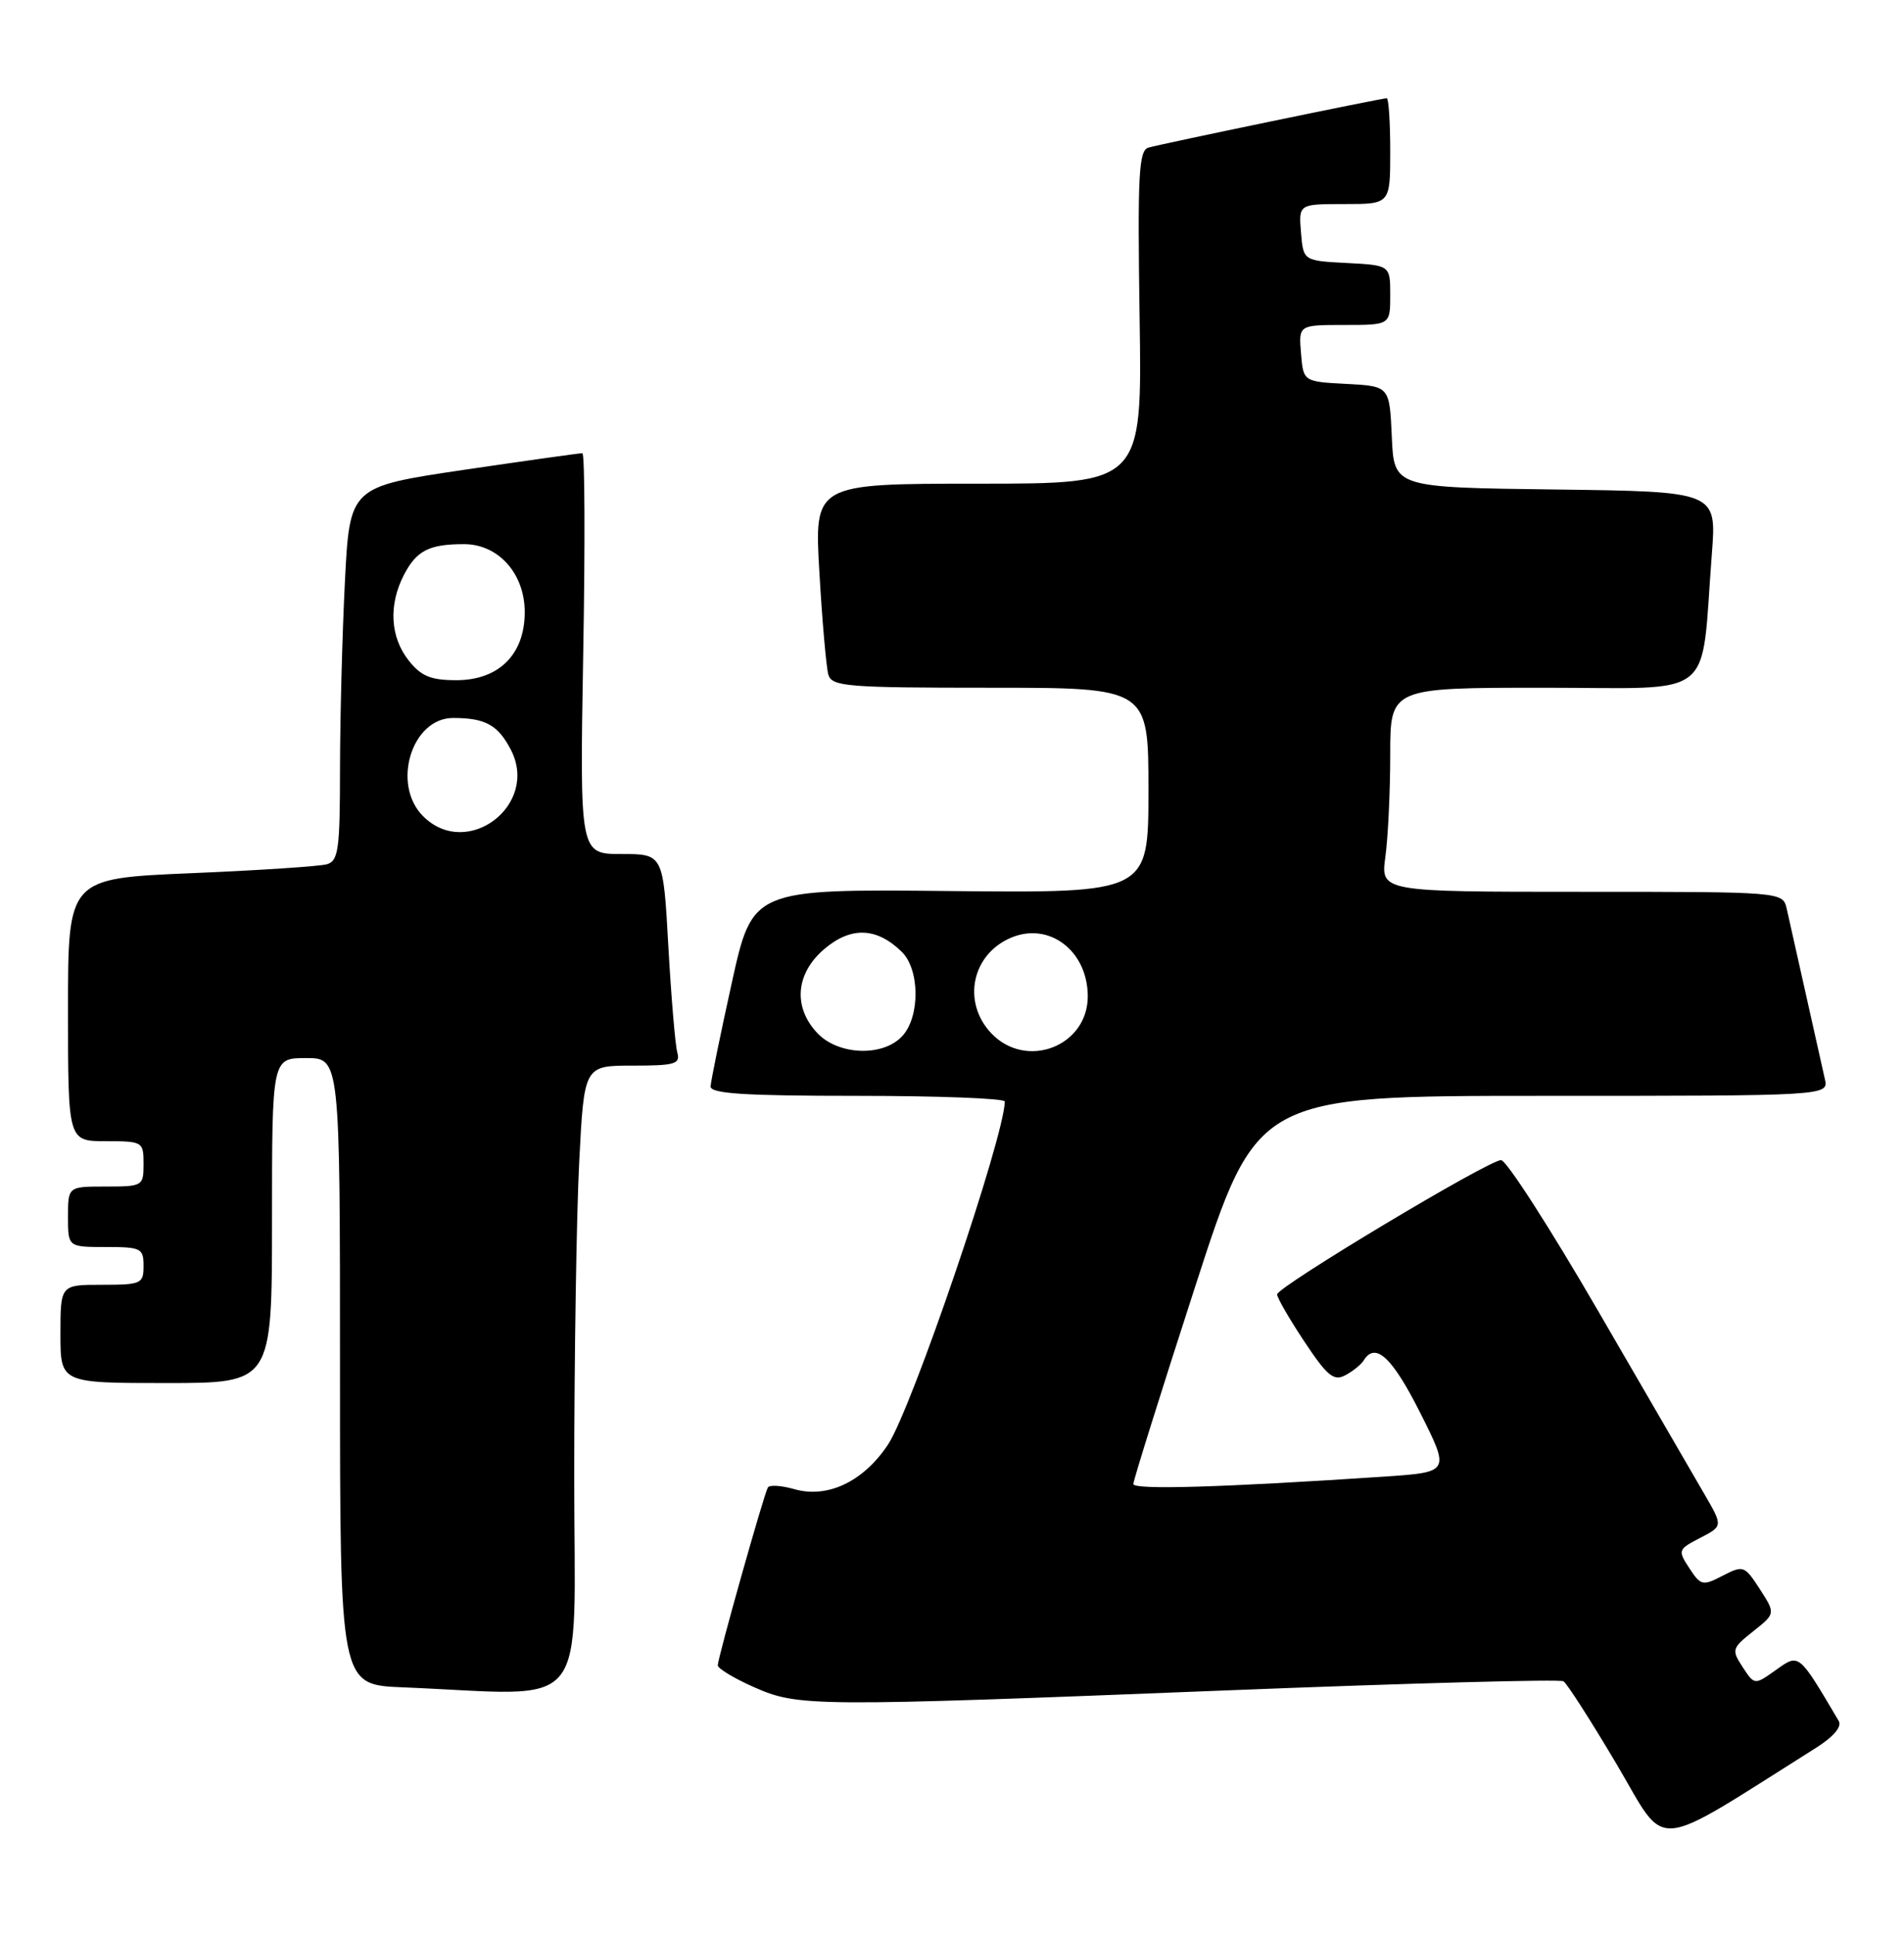 <?xml version="1.0" encoding="UTF-8" standalone="no"?>
<!DOCTYPE svg PUBLIC "-//W3C//DTD SVG 1.1//EN" "http://www.w3.org/Graphics/SVG/1.1/DTD/svg11.dtd" >
<svg xmlns="http://www.w3.org/2000/svg" xmlns:xlink="http://www.w3.org/1999/xlink" version="1.1" viewBox="0 0 252 256">
 <g >
 <path fill="currentColor"
d=" M 240.29 231.31 C 242.67 229.81 243.81 228.48 243.36 227.71 C 238.02 218.67 238.14 218.77 235.07 220.95 C 232.22 222.98 232.22 222.98 230.65 220.59 C 229.15 218.30 229.22 218.09 232.04 215.85 C 235.00 213.50 235.00 213.50 232.92 210.27 C 230.90 207.15 230.73 207.09 228.01 208.49 C 225.36 209.87 225.10 209.81 223.59 207.50 C 222.04 205.13 222.09 205.01 225.02 203.49 C 228.04 201.93 228.04 201.93 225.59 197.71 C 224.24 195.40 217.92 184.50 211.54 173.50 C 205.16 162.50 199.37 153.50 198.67 153.50 C 197.02 153.50 169.08 170.25 169.03 171.27 C 169.02 171.69 170.63 174.49 172.62 177.49 C 175.67 182.08 176.53 182.79 178.07 181.96 C 179.07 181.43 180.17 180.54 180.50 179.99 C 182.04 177.52 184.27 179.59 187.95 186.90 C 191.92 194.79 191.92 194.79 183.21 195.38 C 161.90 196.80 150.00 197.16 150.00 196.36 C 150.00 195.89 153.68 184.14 158.18 170.25 C 166.36 145.00 166.36 145.00 204.20 145.00 C 242.04 145.00 242.04 145.00 241.52 142.75 C 241.24 141.51 240.10 136.45 239.00 131.50 C 237.90 126.55 236.76 121.49 236.48 120.25 C 235.96 118.00 235.96 118.00 209.35 118.00 C 182.73 118.00 182.73 118.00 183.36 113.36 C 183.71 110.81 184.00 104.73 184.00 99.86 C 184.00 91.00 184.00 91.00 204.41 91.00 C 227.47 91.00 225.05 92.94 226.57 73.27 C 227.20 65.04 227.20 65.04 205.85 64.77 C 184.50 64.50 184.50 64.50 184.21 57.80 C 183.91 51.10 183.91 51.10 178.21 50.80 C 172.50 50.50 172.50 50.50 172.19 46.75 C 171.88 43.00 171.88 43.00 177.94 43.00 C 184.00 43.00 184.00 43.00 184.00 39.05 C 184.00 35.10 184.00 35.10 178.25 34.80 C 172.50 34.50 172.50 34.50 172.19 30.75 C 171.88 27.00 171.88 27.00 177.94 27.00 C 184.00 27.00 184.00 27.00 184.00 20.00 C 184.00 16.15 183.79 13.00 183.54 13.00 C 182.83 13.00 153.68 19.04 152.00 19.53 C 150.71 19.91 150.55 23.09 150.83 41.99 C 151.17 64.00 151.17 64.00 129.46 64.00 C 107.76 64.00 107.76 64.00 108.45 75.75 C 108.82 82.21 109.36 88.29 109.63 89.25 C 110.09 90.84 111.99 91.00 131.07 91.00 C 152.00 91.00 152.00 91.00 152.00 104.58 C 152.00 118.16 152.00 118.16 125.80 117.90 C 99.59 117.63 99.59 117.63 96.85 130.07 C 95.34 136.90 94.08 143.06 94.05 143.75 C 94.01 144.71 98.54 145.00 113.50 145.00 C 124.22 145.00 132.99 145.34 132.99 145.75 C 132.91 150.49 120.70 186.35 117.53 191.14 C 114.28 196.04 109.53 198.30 105.13 197.04 C 103.42 196.55 101.85 196.45 101.63 196.82 C 101.10 197.72 95.00 219.37 95.00 220.35 C 95.00 220.77 97.14 222.06 99.75 223.22 C 105.67 225.84 107.23 225.85 162.79 223.65 C 186.60 222.71 206.47 222.17 206.93 222.46 C 207.39 222.74 210.56 227.69 213.97 233.44 C 220.80 244.99 218.20 245.20 240.29 231.31 Z  M 76.00 195.25 C 76.01 179.44 76.30 160.76 76.66 153.75 C 77.31 141.00 77.31 141.00 83.72 141.00 C 89.35 141.00 90.07 140.79 89.64 139.25 C 89.37 138.29 88.84 131.99 88.46 125.25 C 87.78 113.00 87.78 113.00 82.26 113.00 C 76.73 113.00 76.73 113.00 77.19 86.50 C 77.45 71.92 77.40 59.99 77.08 59.97 C 76.76 59.95 69.70 60.95 61.39 62.17 C 46.29 64.41 46.29 64.41 45.65 76.95 C 45.30 83.85 45.01 94.98 45.00 101.68 C 45.00 112.43 44.79 113.92 43.25 114.36 C 42.29 114.63 34.19 115.17 25.25 115.54 C 9.00 116.23 9.00 116.23 9.00 133.61 C 9.00 151.00 9.00 151.00 14.00 151.00 C 18.89 151.00 19.00 151.07 19.00 154.00 C 19.00 156.93 18.89 157.00 14.00 157.00 C 9.00 157.00 9.00 157.00 9.00 161.00 C 9.00 165.00 9.00 165.00 14.00 165.00 C 18.67 165.00 19.00 165.17 19.00 167.50 C 19.00 169.86 18.70 170.00 13.50 170.00 C 8.00 170.00 8.00 170.00 8.00 176.50 C 8.00 183.00 8.00 183.00 22.00 183.00 C 36.00 183.00 36.00 183.00 36.00 161.50 C 36.00 140.00 36.00 140.00 40.50 140.00 C 45.00 140.00 45.00 140.00 45.00 181.46 C 45.00 222.92 45.00 222.92 53.25 223.26 C 78.56 224.29 76.00 227.44 76.00 195.25 Z  M 108.17 136.69 C 104.91 133.22 105.31 128.76 109.16 125.52 C 112.67 122.57 116.05 122.71 119.35 125.94 C 121.74 128.28 121.79 134.47 119.45 137.06 C 116.92 139.86 110.97 139.66 108.17 136.69 Z  M 131.17 136.69 C 127.29 132.55 128.64 126.22 133.87 124.05 C 138.89 121.97 143.91 125.80 143.97 131.75 C 144.03 138.44 135.81 141.62 131.17 136.69 Z  M 56.00 108.00 C 51.79 103.79 54.48 95.00 59.97 95.00 C 64.24 95.00 65.91 95.92 67.62 99.22 C 71.40 106.54 61.80 113.80 56.00 108.00 Z  M 54.07 87.37 C 51.64 84.27 51.41 80.04 53.46 76.07 C 55.13 72.85 56.79 72.00 61.41 72.00 C 65.97 72.00 69.45 75.90 69.45 81.00 C 69.45 86.59 66.02 90.00 60.40 90.00 C 56.99 90.00 55.73 89.47 54.07 87.37 Z "/>
</g>
</svg>